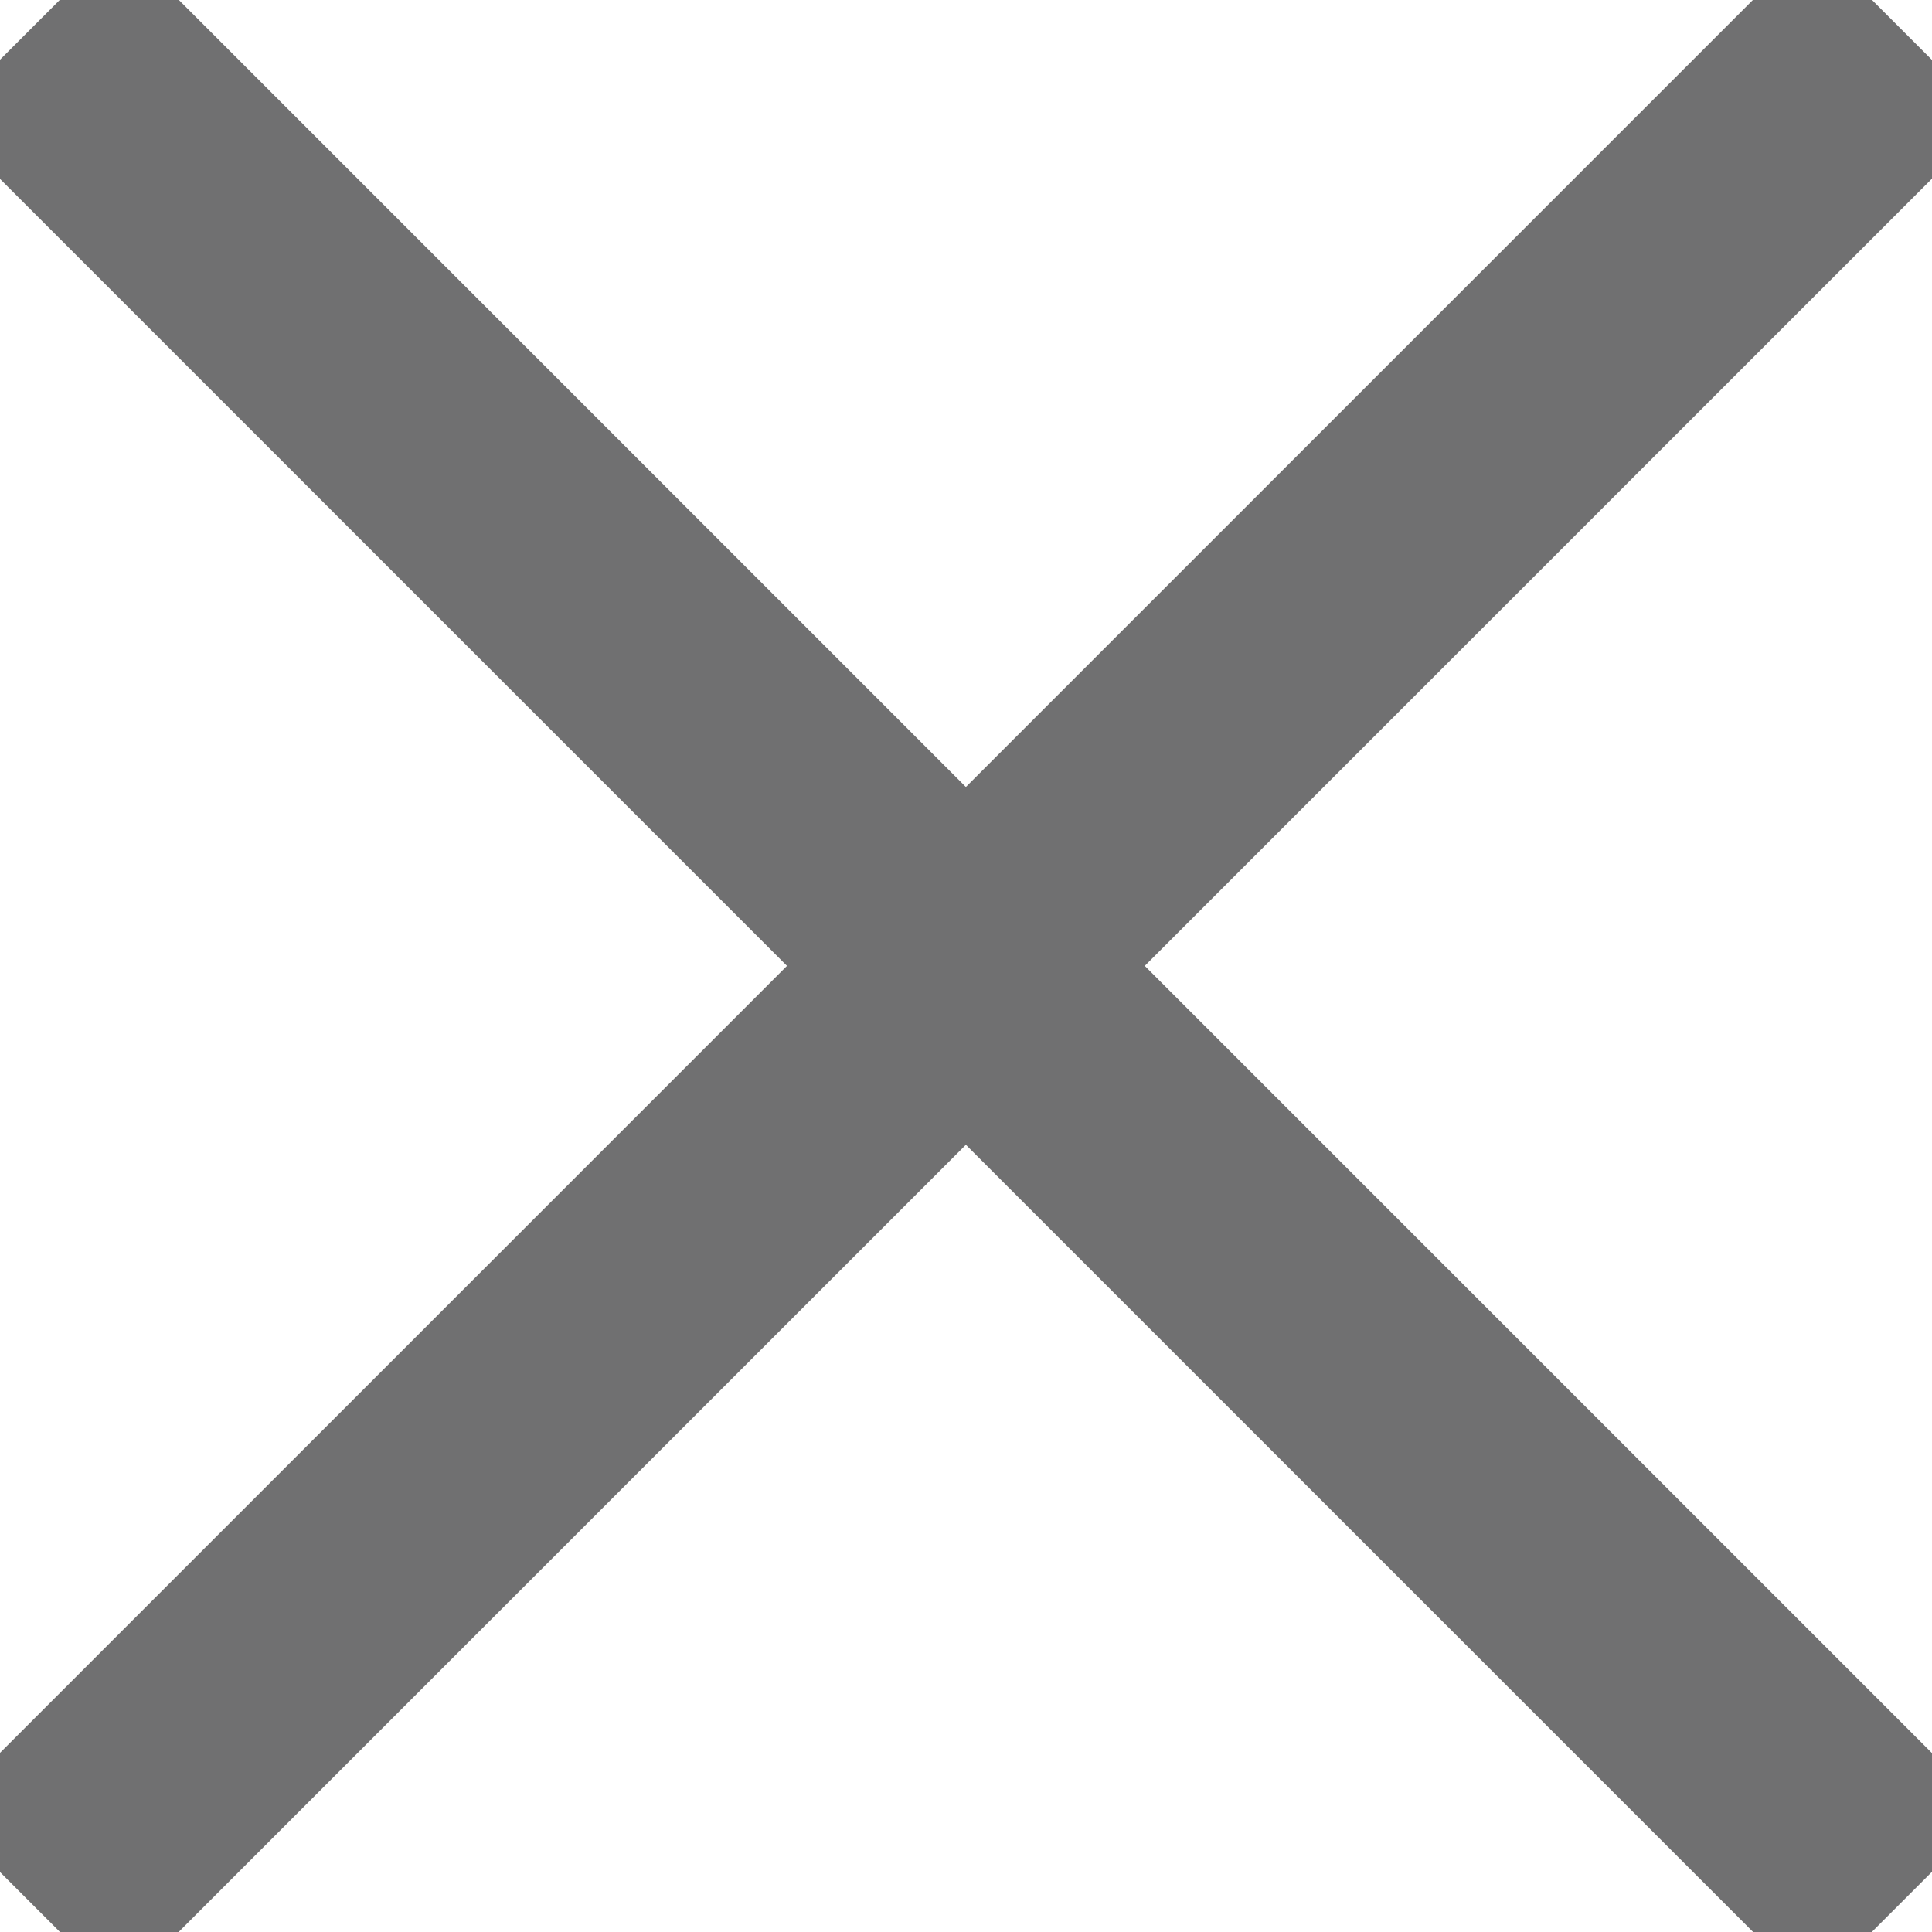 <svg xmlns="http://www.w3.org/2000/svg" width="22.911" height="22.911" viewBox="0 0 22.911 22.911"><g id="Group_2" data-name="Group 2" transform="translate(-389.646 -110.646)"><g id="Group_1" data-name="Group 1" transform="translate(-106 2)"><path id="Path_1" data-name="Path 1" d="M561,603l22.2,22.2" transform="translate(-65 -494)" fill="none" stroke="#707071" stroke-width="3"></path><path id="Path_2" data-name="Path 2" d="M583.2,603,561,625.2" transform="translate(-65 -494)" fill="none" stroke="#707071" stroke-width="3"></path></g></g></svg>